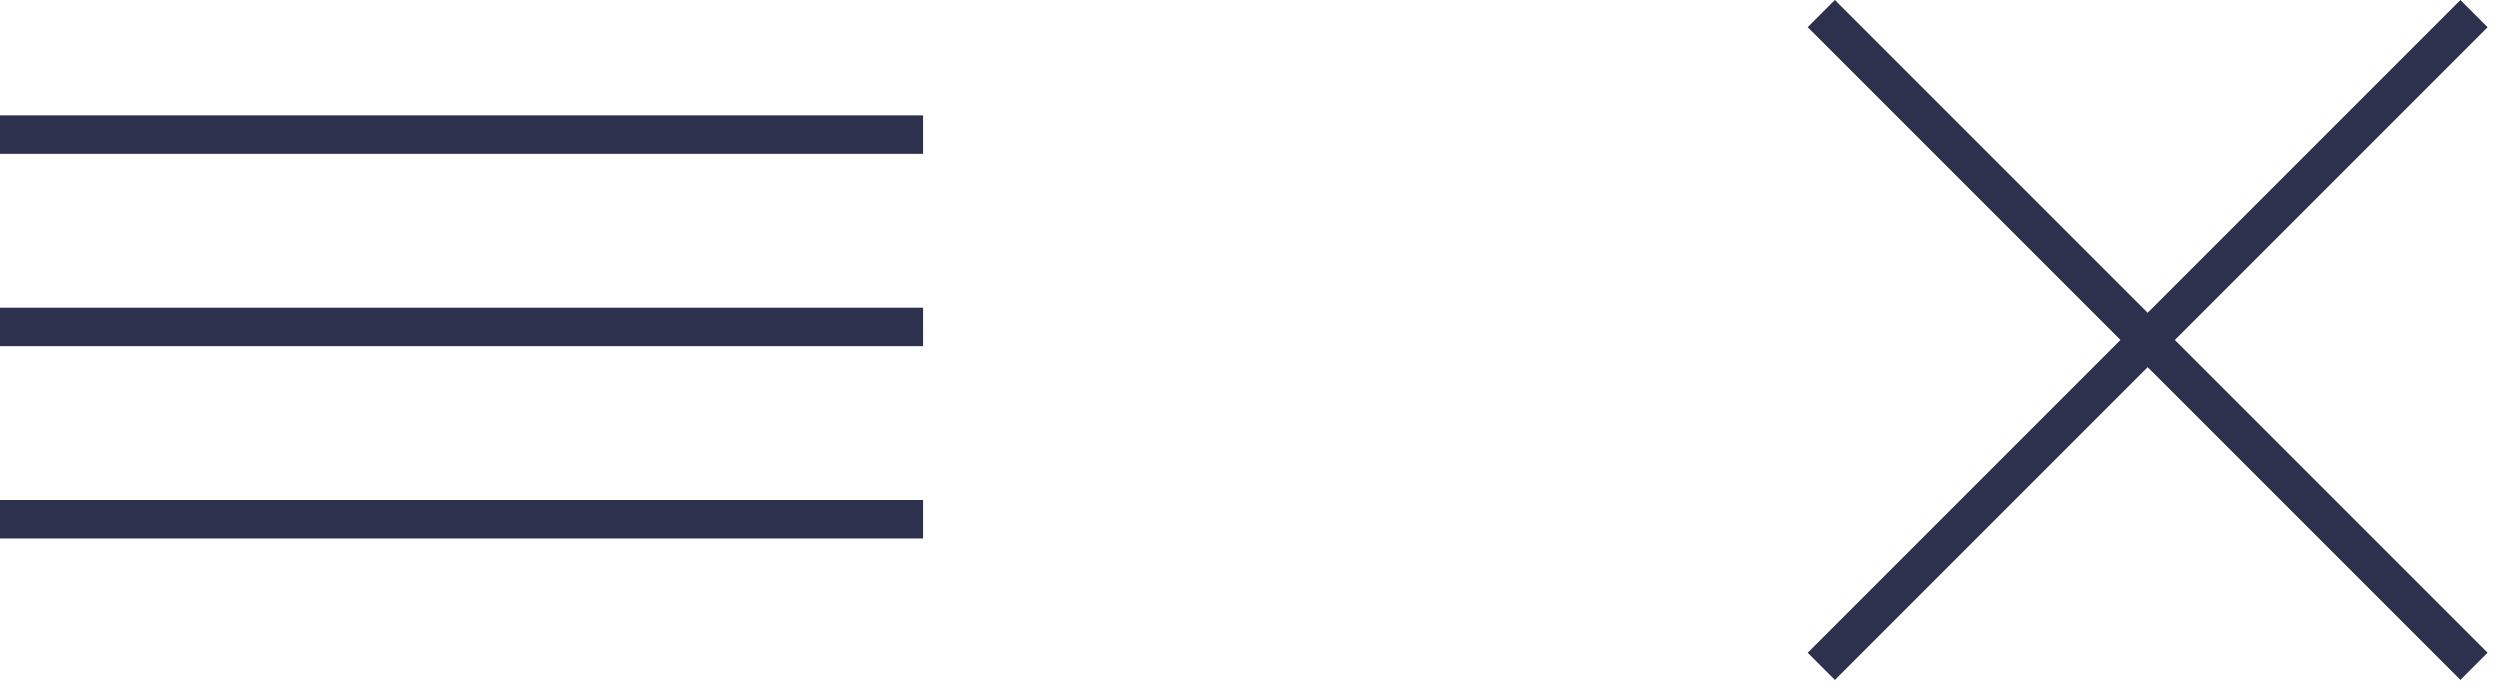 <svg width="65" height="18" viewBox="0 0 65 18" fill="none" xmlns="http://www.w3.org/2000/svg">
<rect y="3" width="24" height="1" fill="#2D314D"/>
<rect y="8" width="24" height="1" fill="#2D314D"/>
<rect y="13" width="24" height="1" fill="#2D314D"/>
<rect x="47.707" width="24" height="1" transform="rotate(45 47.707 0)" fill="#2D314D"/>
<rect x="47" y="16.971" width="24" height="1" transform="rotate(-45 47 16.971)" fill="#2D314D"/>
</svg>

